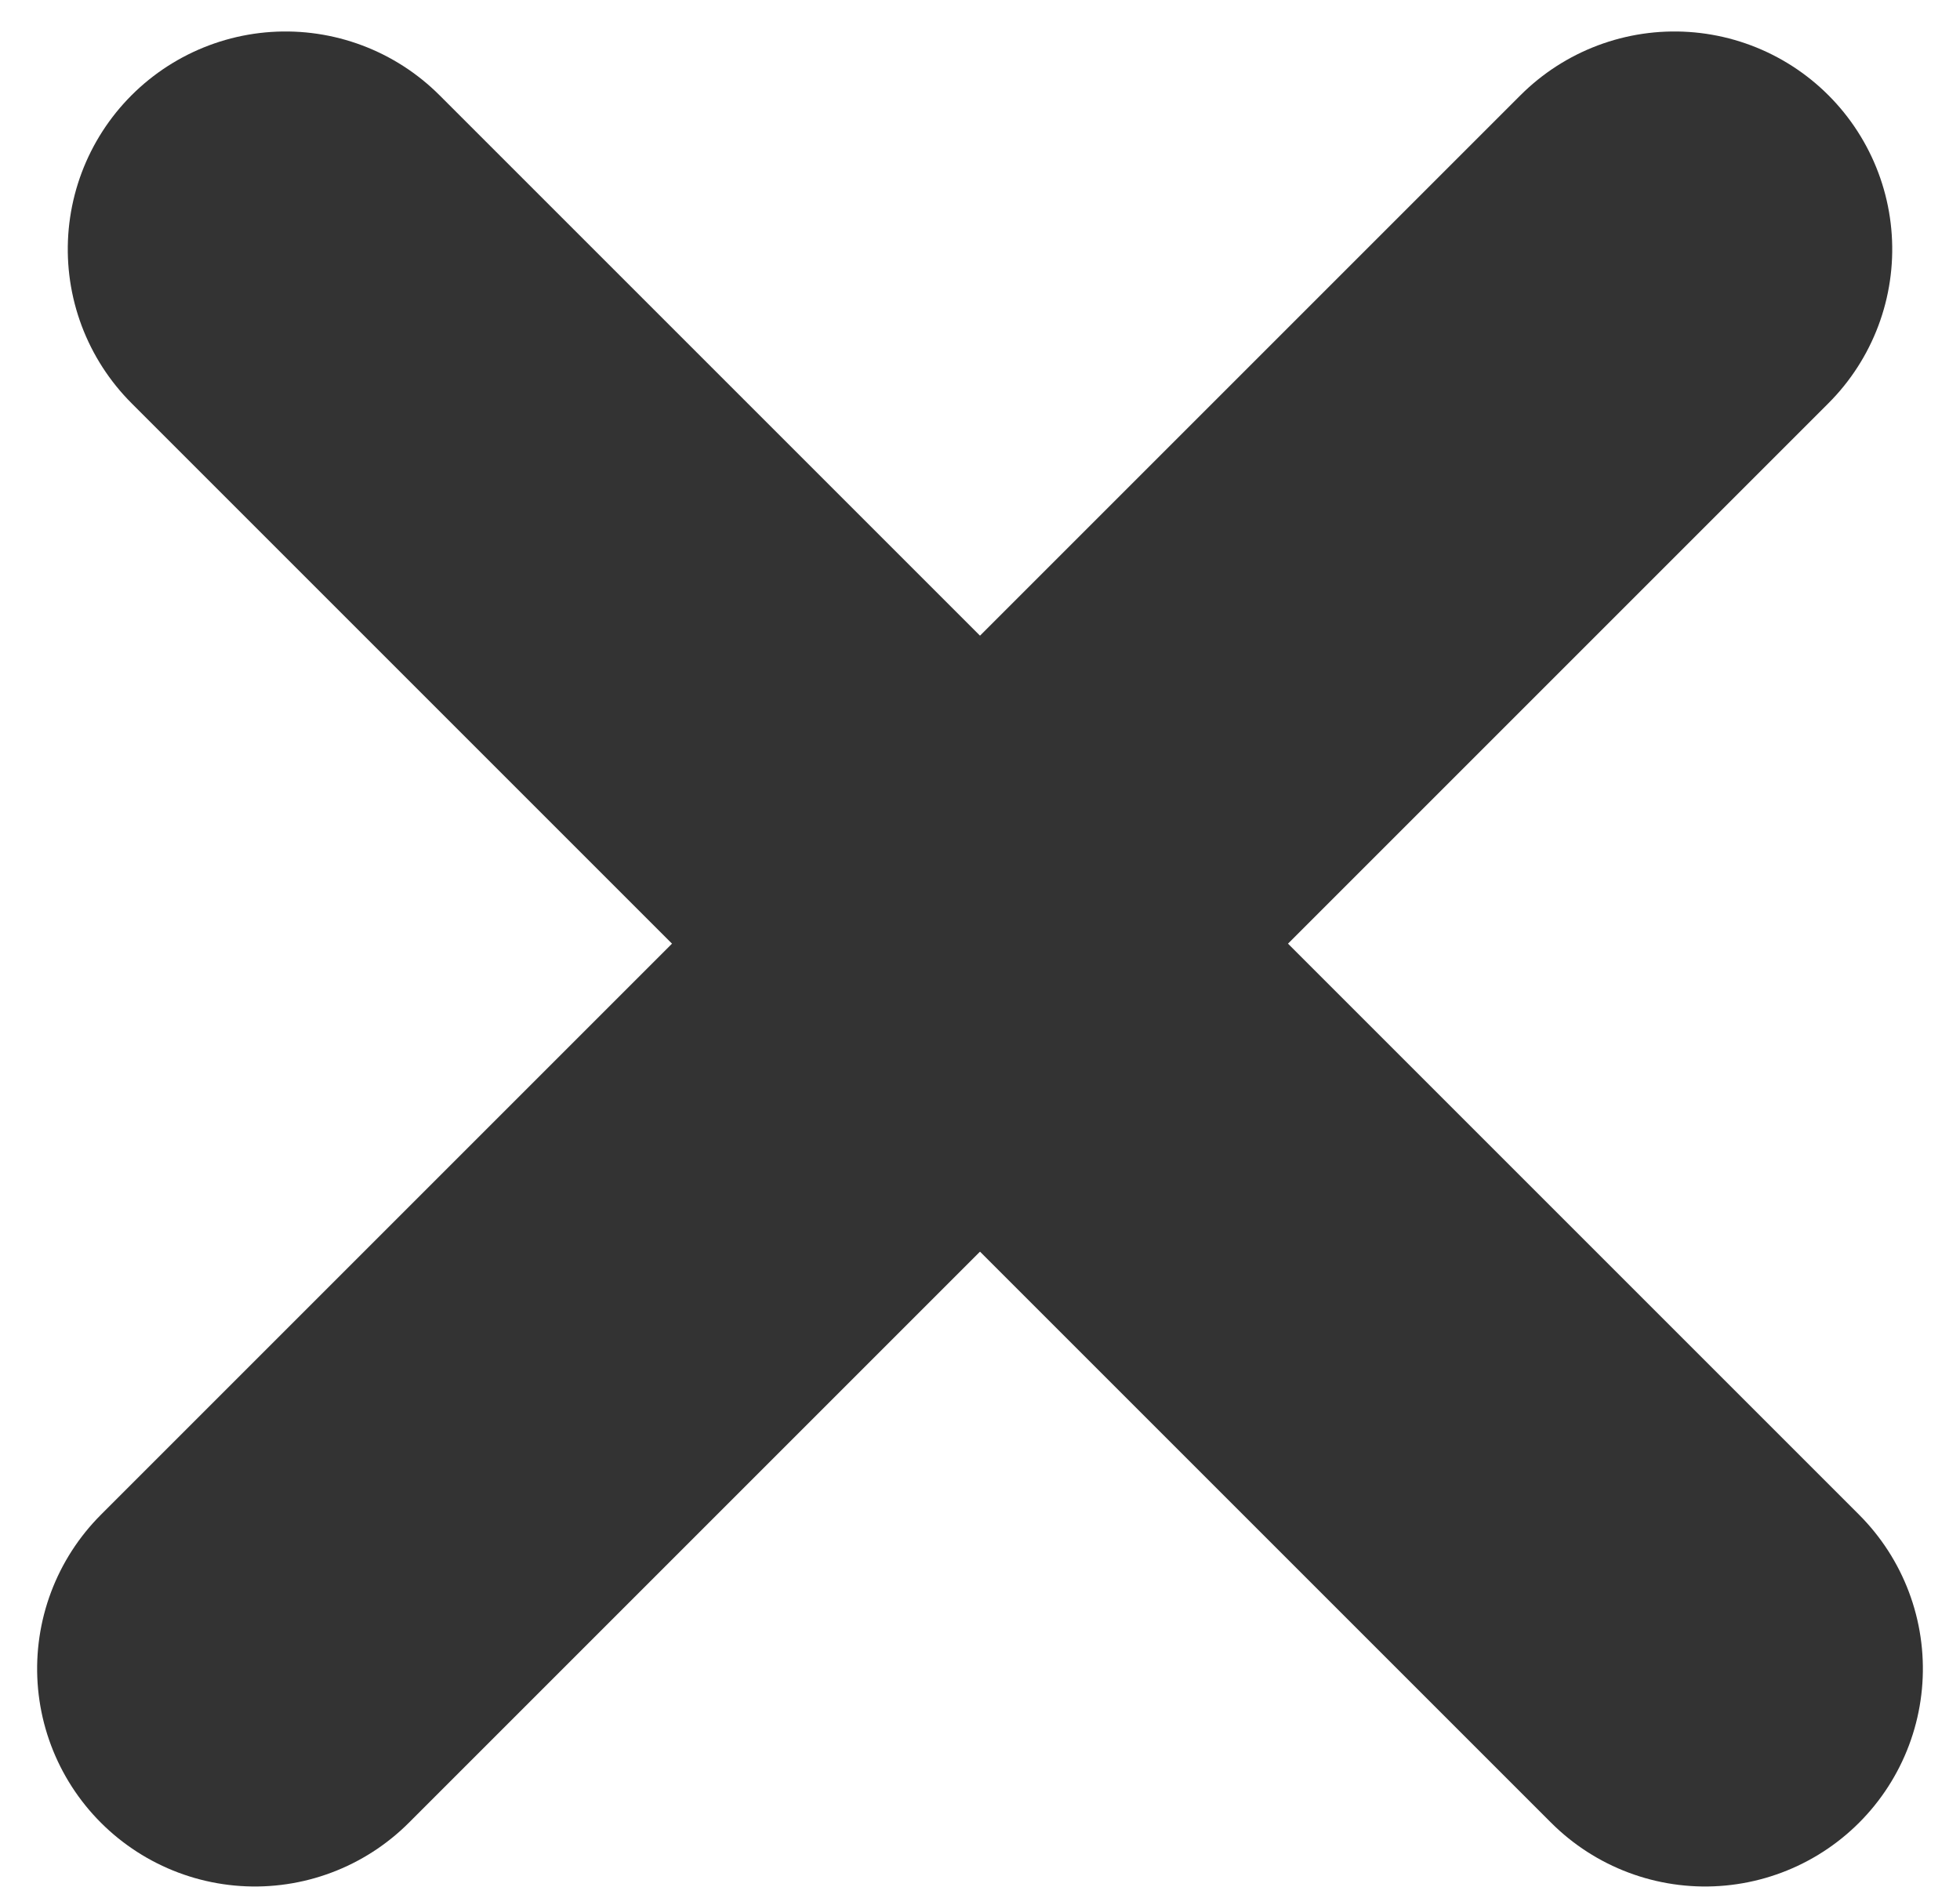 <?xml version="1.0" encoding="UTF-8" standalone="no"?>
<svg width="27px" height="26px" viewBox="0 0 27 26" version="1.1" xmlns="http://www.w3.org/2000/svg" xmlns:xlink="http://www.w3.org/1999/xlink">
    <!-- Generator: Sketch 3.6.1 (26313) - http://www.bohemiancoding.com/sketch -->
    <title>Group 5</title>
    <desc>Created with Sketch.</desc>
    <defs></defs>
    <g id="Welcome" stroke="none" stroke-width="1" fill="none" fill-rule="evenodd" stroke-linecap="round">
        <g id="Desktop-HD-Copy-3" transform="translate(-1360, -41)" stroke="#333333" stroke-width="6">
            <g id="Group-5" transform="translate(1361, 41)">
                <g id="Group-3" transform="translate(12.5, 13) rotate(-315) translate(-12.5, -13) translate(-2, 10)">
                    <path d="M0.971,3 L28.626,3" id="Line-Copy"></path>
                </g>
                <g id="Group-3-Copy" transform="translate(12.5, 13) scale(-1, 1) rotate(-315) translate(-12.5, -13) translate(-2, 10)">
                    <path d="M0.971,3 L28.626,3" id="Line-Copy"></path>
                </g>
            </g>
        </g>
    </g>
</svg>